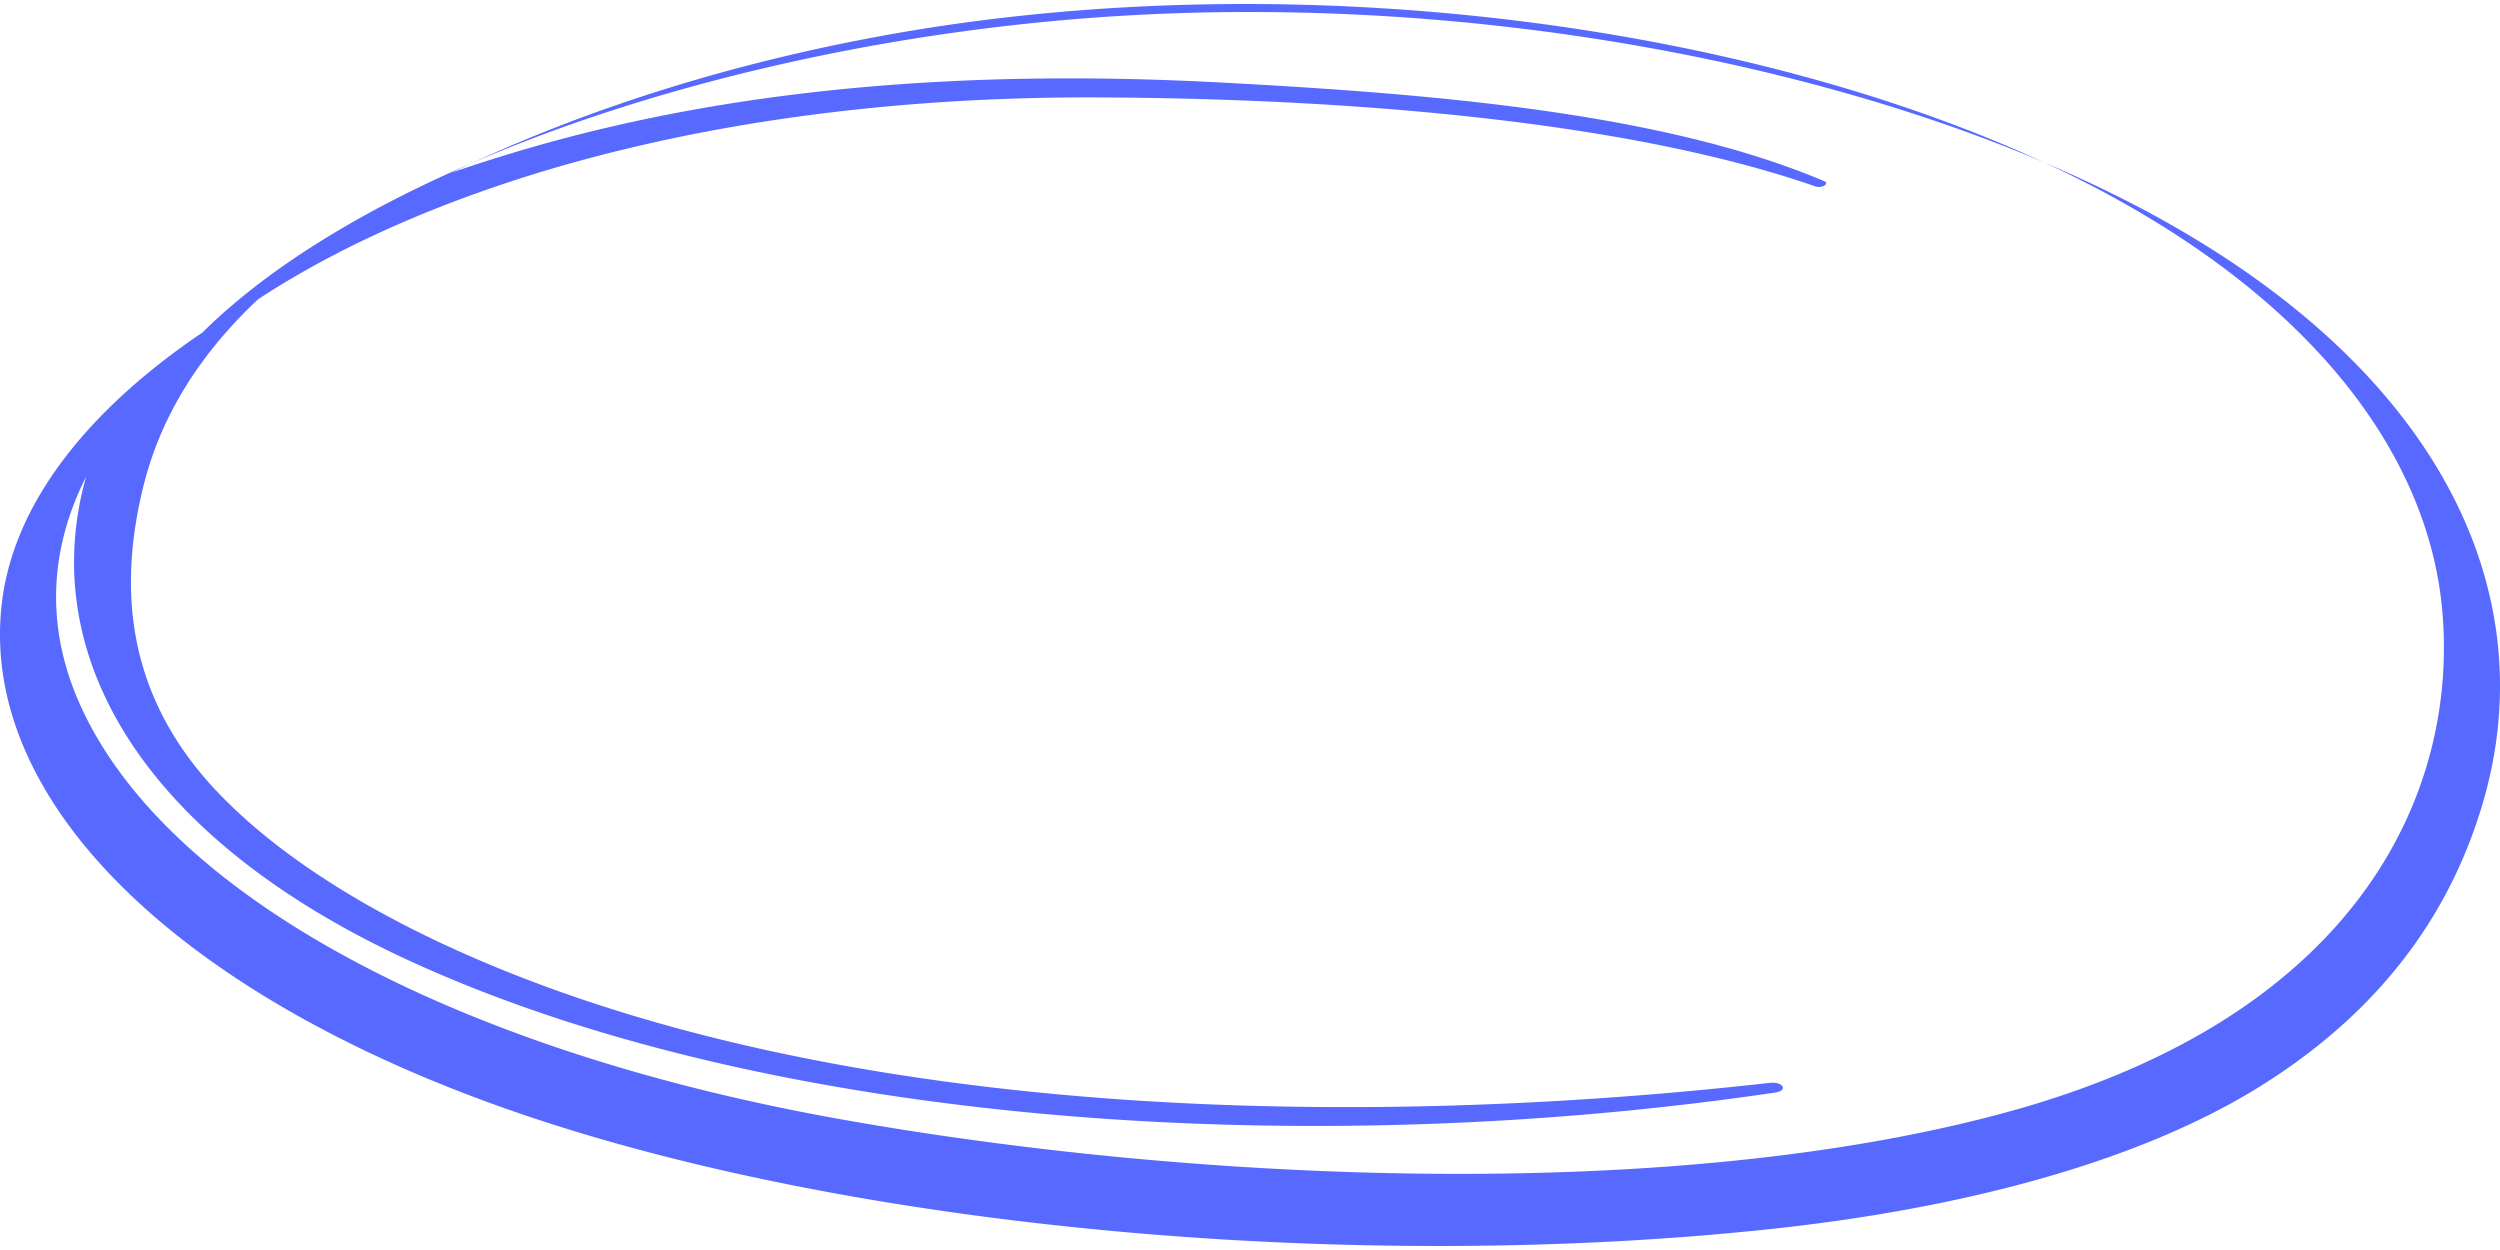 <svg xmlns="http://www.w3.org/2000/svg" width="156" height="78" viewBox="0 0 156 78"><g><g transform="rotate(90 78 39)"><path fill="#5769ff" d="M115.675 6.358c2.81 26.016.053 57.82-7.572 79.297-7.302 20.565-19.362 32.79-31.642 31.208-6.054-.778-11.84-5.285-16.718-12.503-3.956-3.99-7.565-9.837-10.593-16.863.204.443.411.881.62 1.314a99.457 99.457 0 0 1-2.88-10.009c-2.776-11.988-3.444-24.851-2.739-38.03.701-13.08 1.862-27.472 6.149-37.593.16-.375.474.133.332.539-4.24 12.197-5.504 30.153-5.553 44.935-.043 13.377 1.773 26.175 5.455 37.1 2.014 5.973 4.442 11.026 7.144 15.148 3.597 3.822 7.507 6.128 11.696 7.16 6.457 1.587 13.16 1.033 19.155-4.733 4.851-4.668 9.079-12.128 12.288-21.085 7.748-21.631 8.64-50.015 5.754-75.678-.093-.83.483-1.162.602-.35 4.303 29.093 2.12 62.582-8.14 85.057-7.772 17.03-19.329 23.456-30.286 20.355 4.55 2.304 9.374 2.53 14.146.412 11.895-5.274 21.572-23.253 25.887-47.16 3.966-21.967 5.407-52.18-.437-73.314-6.067-21.943-20.069-27.942-31.21-26.965-10.404.913-20.708 9.101-28.004 24.863 1.316-3.096 2.744-5.97 4.266-8.577 9.816-16.801 23.16-22.432 35.55-18.86 6.3 1.817 12.764 5.767 17.868 13.984 4.677 7.53 7.573 18.414 8.862 30.348zM39.948 46.331c-1.128-20.595 2.64-41.473 9.181-56.868a82.6 82.6 0 0 0-2.176 5.167c-7.198 18.808-9.906 44.38-5.73 67.26 1.748 9.578 4.532 18.263 7.927 25.607-4.976-11.542-8.386-26.266-9.202-41.166z"/></g></g></svg>